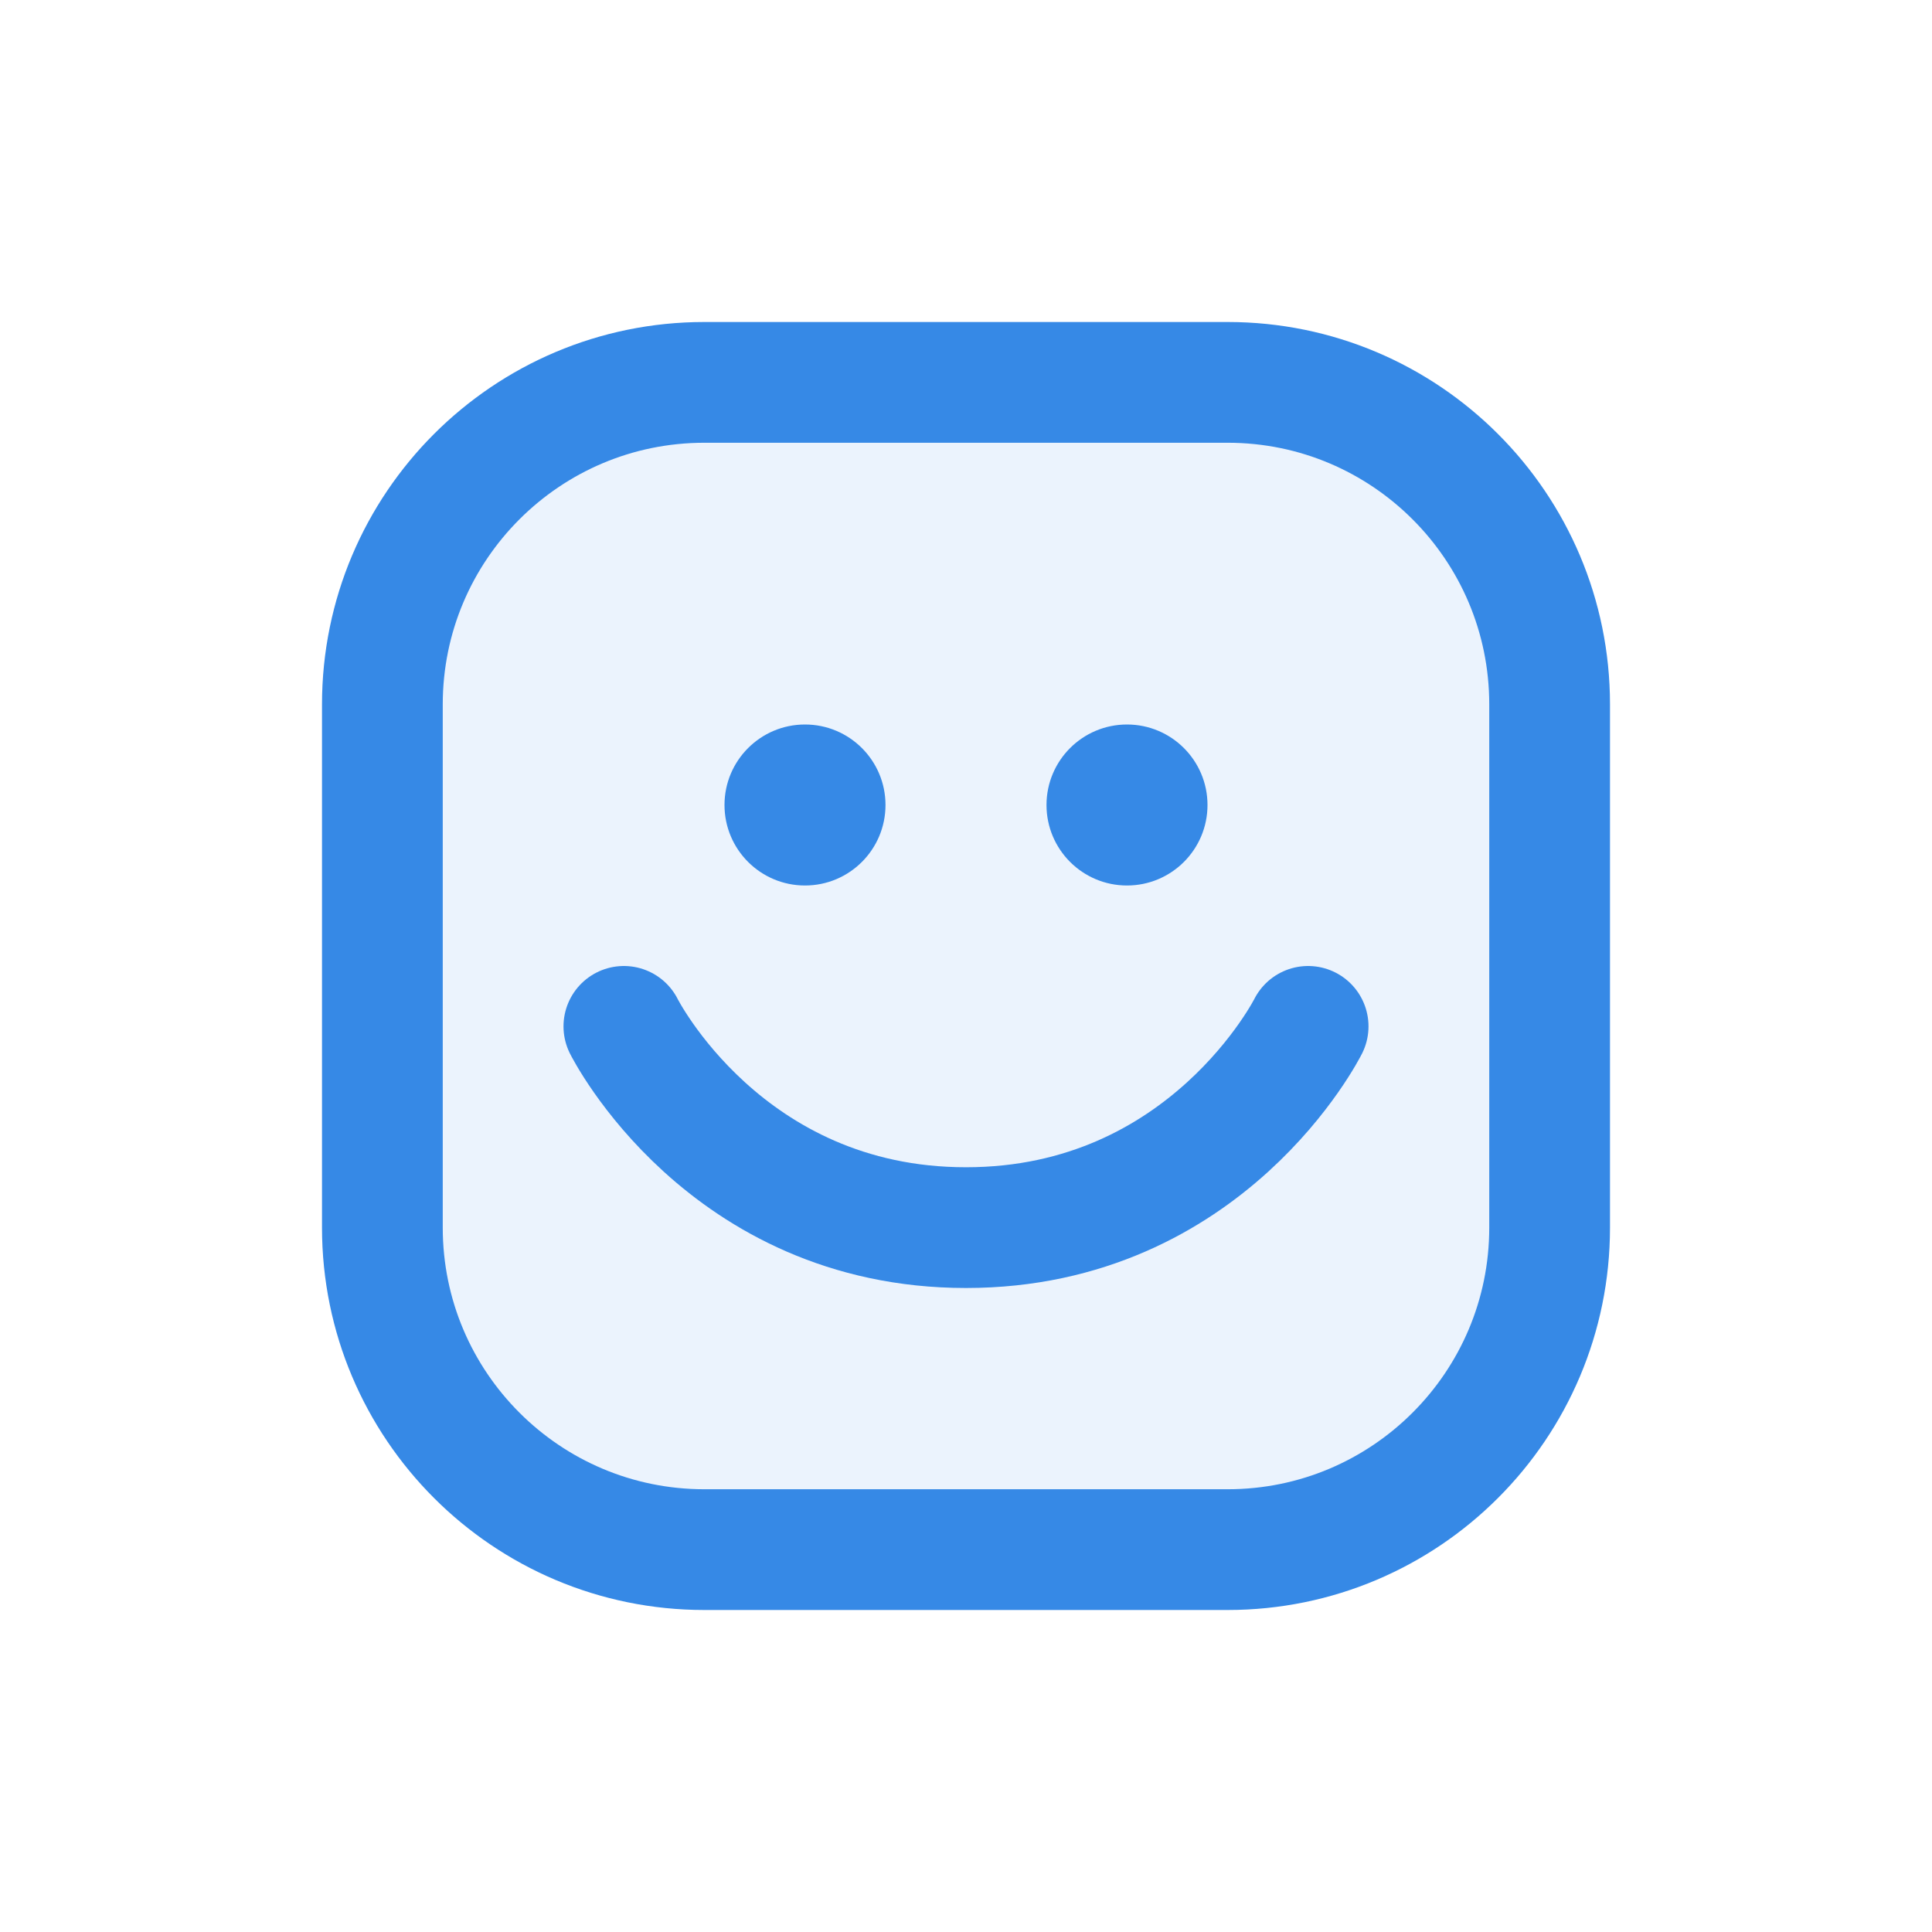 <svg xmlns="http://www.w3.org/2000/svg" xmlns:svg="http://www.w3.org/2000/svg" id="svg10" width="24" height="24" fill="none" version="1.1" viewBox="0 0 24 24"><path id="path2" stroke="currentColor" stroke-linecap="round" stroke-linejoin="round" stroke-width="1.5" d="M8.75 4.75H15.25C17.459 4.75 19.25 6.541 19.25 8.75V15.25C19.25 17.459 17.459 19.25 15.25 19.25H8.75C6.541 19.25 4.75 17.459 4.75 15.25V8.75C4.75 6.541 6.541 4.75 8.75 4.75Z" style="stroke:#3689e6;stroke-opacity:1;fill:#3689e6;fill-opacity:.1"/><path id="path4" stroke="currentColor" stroke-linecap="round" stroke-linejoin="round" stroke-width="1.5" d="M7.75 12.75C7.75 12.75 9 15.25 12 15.25C15 15.25 16.25 12.75 16.25 12.75" style="stroke:#3689e6;stroke-opacity:1"/><circle id="circle6" cx="14" cy="10" r="1" fill="currentColor" style="fill:#3689e6;fill-opacity:1"/><circle id="circle8" cx="10" cy="10" r="1" fill="currentColor" style="fill:#3689e6;fill-opacity:1"/></svg>